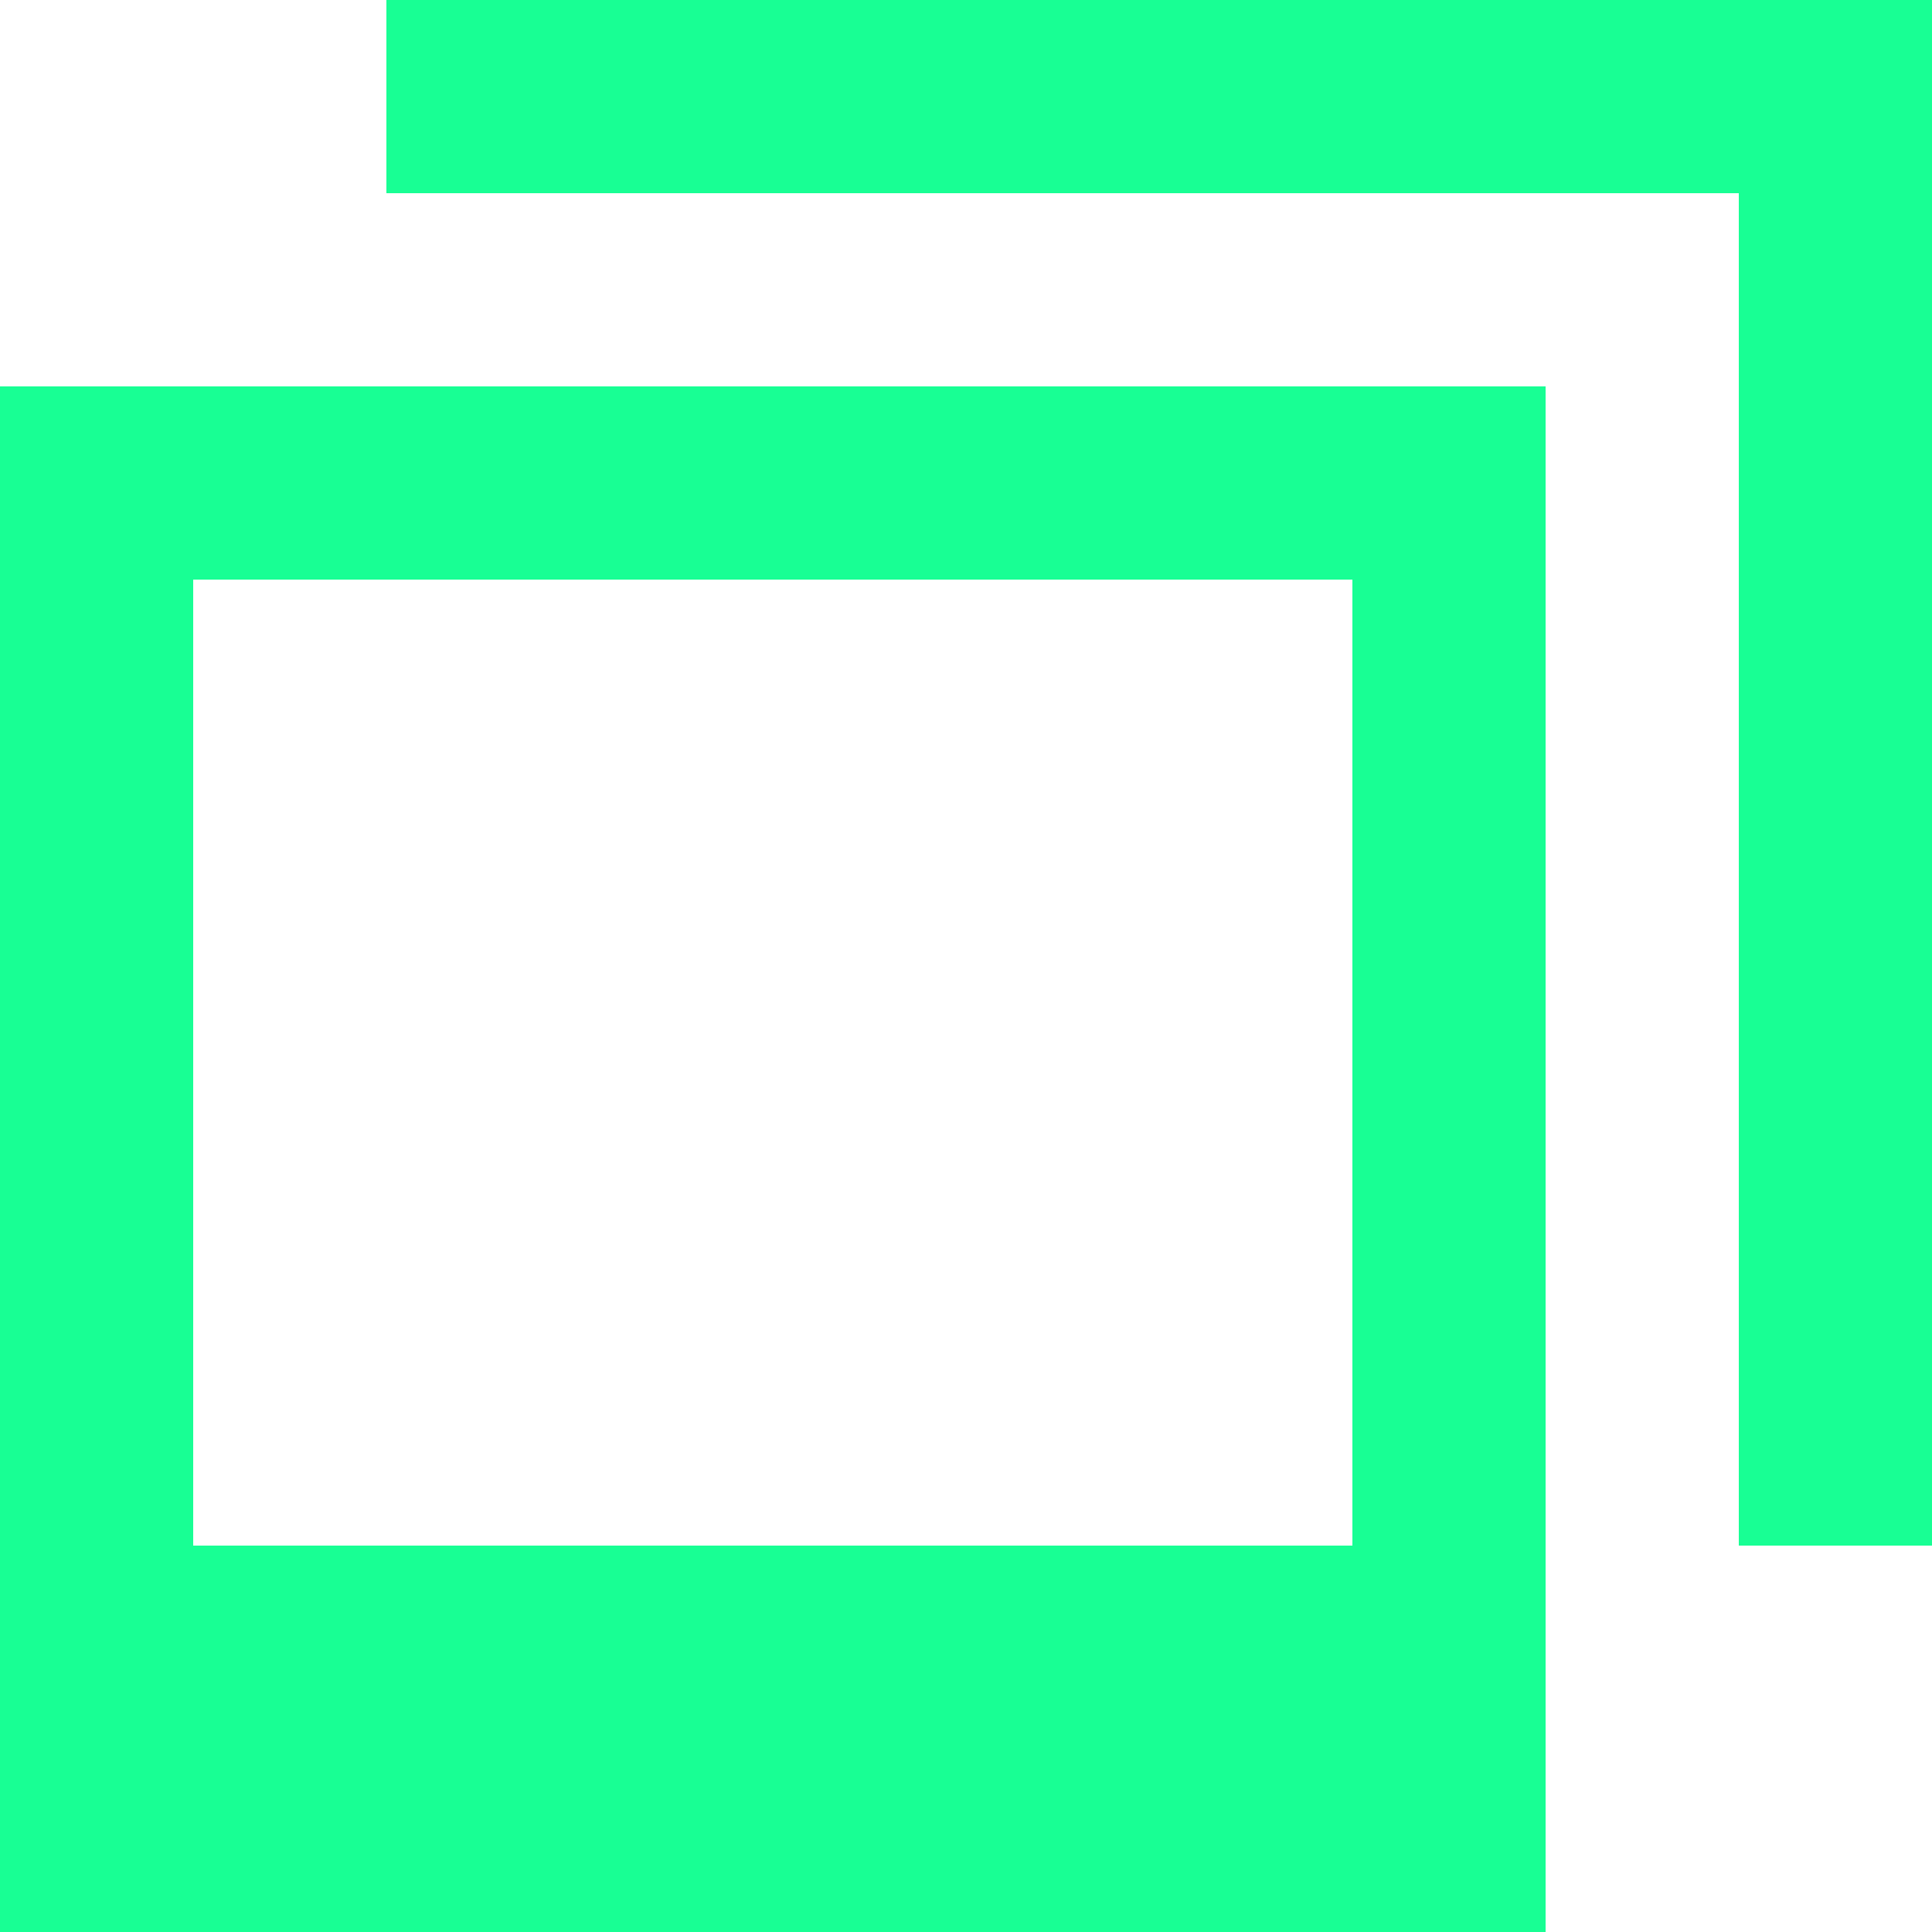 <?xml version="1.0" encoding="UTF-8" standalone="no"?>
<svg width="20px" height="20px" viewBox="0 0 20 20" version="1.1" xmlns="http://www.w3.org/2000/svg" xmlns:xlink="http://www.w3.org/1999/xlink">
    <!-- Generator: Sketch 3.8.1 (29687) - http://www.bohemiancoding.com/sketch -->
    <title>images [#966]</title>
    <desc>Created with Sketch.</desc>
    <defs></defs>
    <g id="Page-1" stroke="none" stroke-width="1" fill="none" fill-rule="evenodd">
        <g id="Dribbble-Dark-Preview" transform="translate(-220, -3919)" fill="#18FF94">
            <g id="icons" transform="translate(56, 160)">
                <path d="M166,3775 L178,3775 L178,3765 L166,3765 L166,3775 Z M164,3779 L180,3779 L180,3763 L164,3763 L164,3779 Z M184,3759 L184,3775 L182,3775 L182,3761 L168,3761 L168,3759 L184,3759 Z" id="images-[#966]"></path>
            </g>
        </g>
    </g>
</svg>
